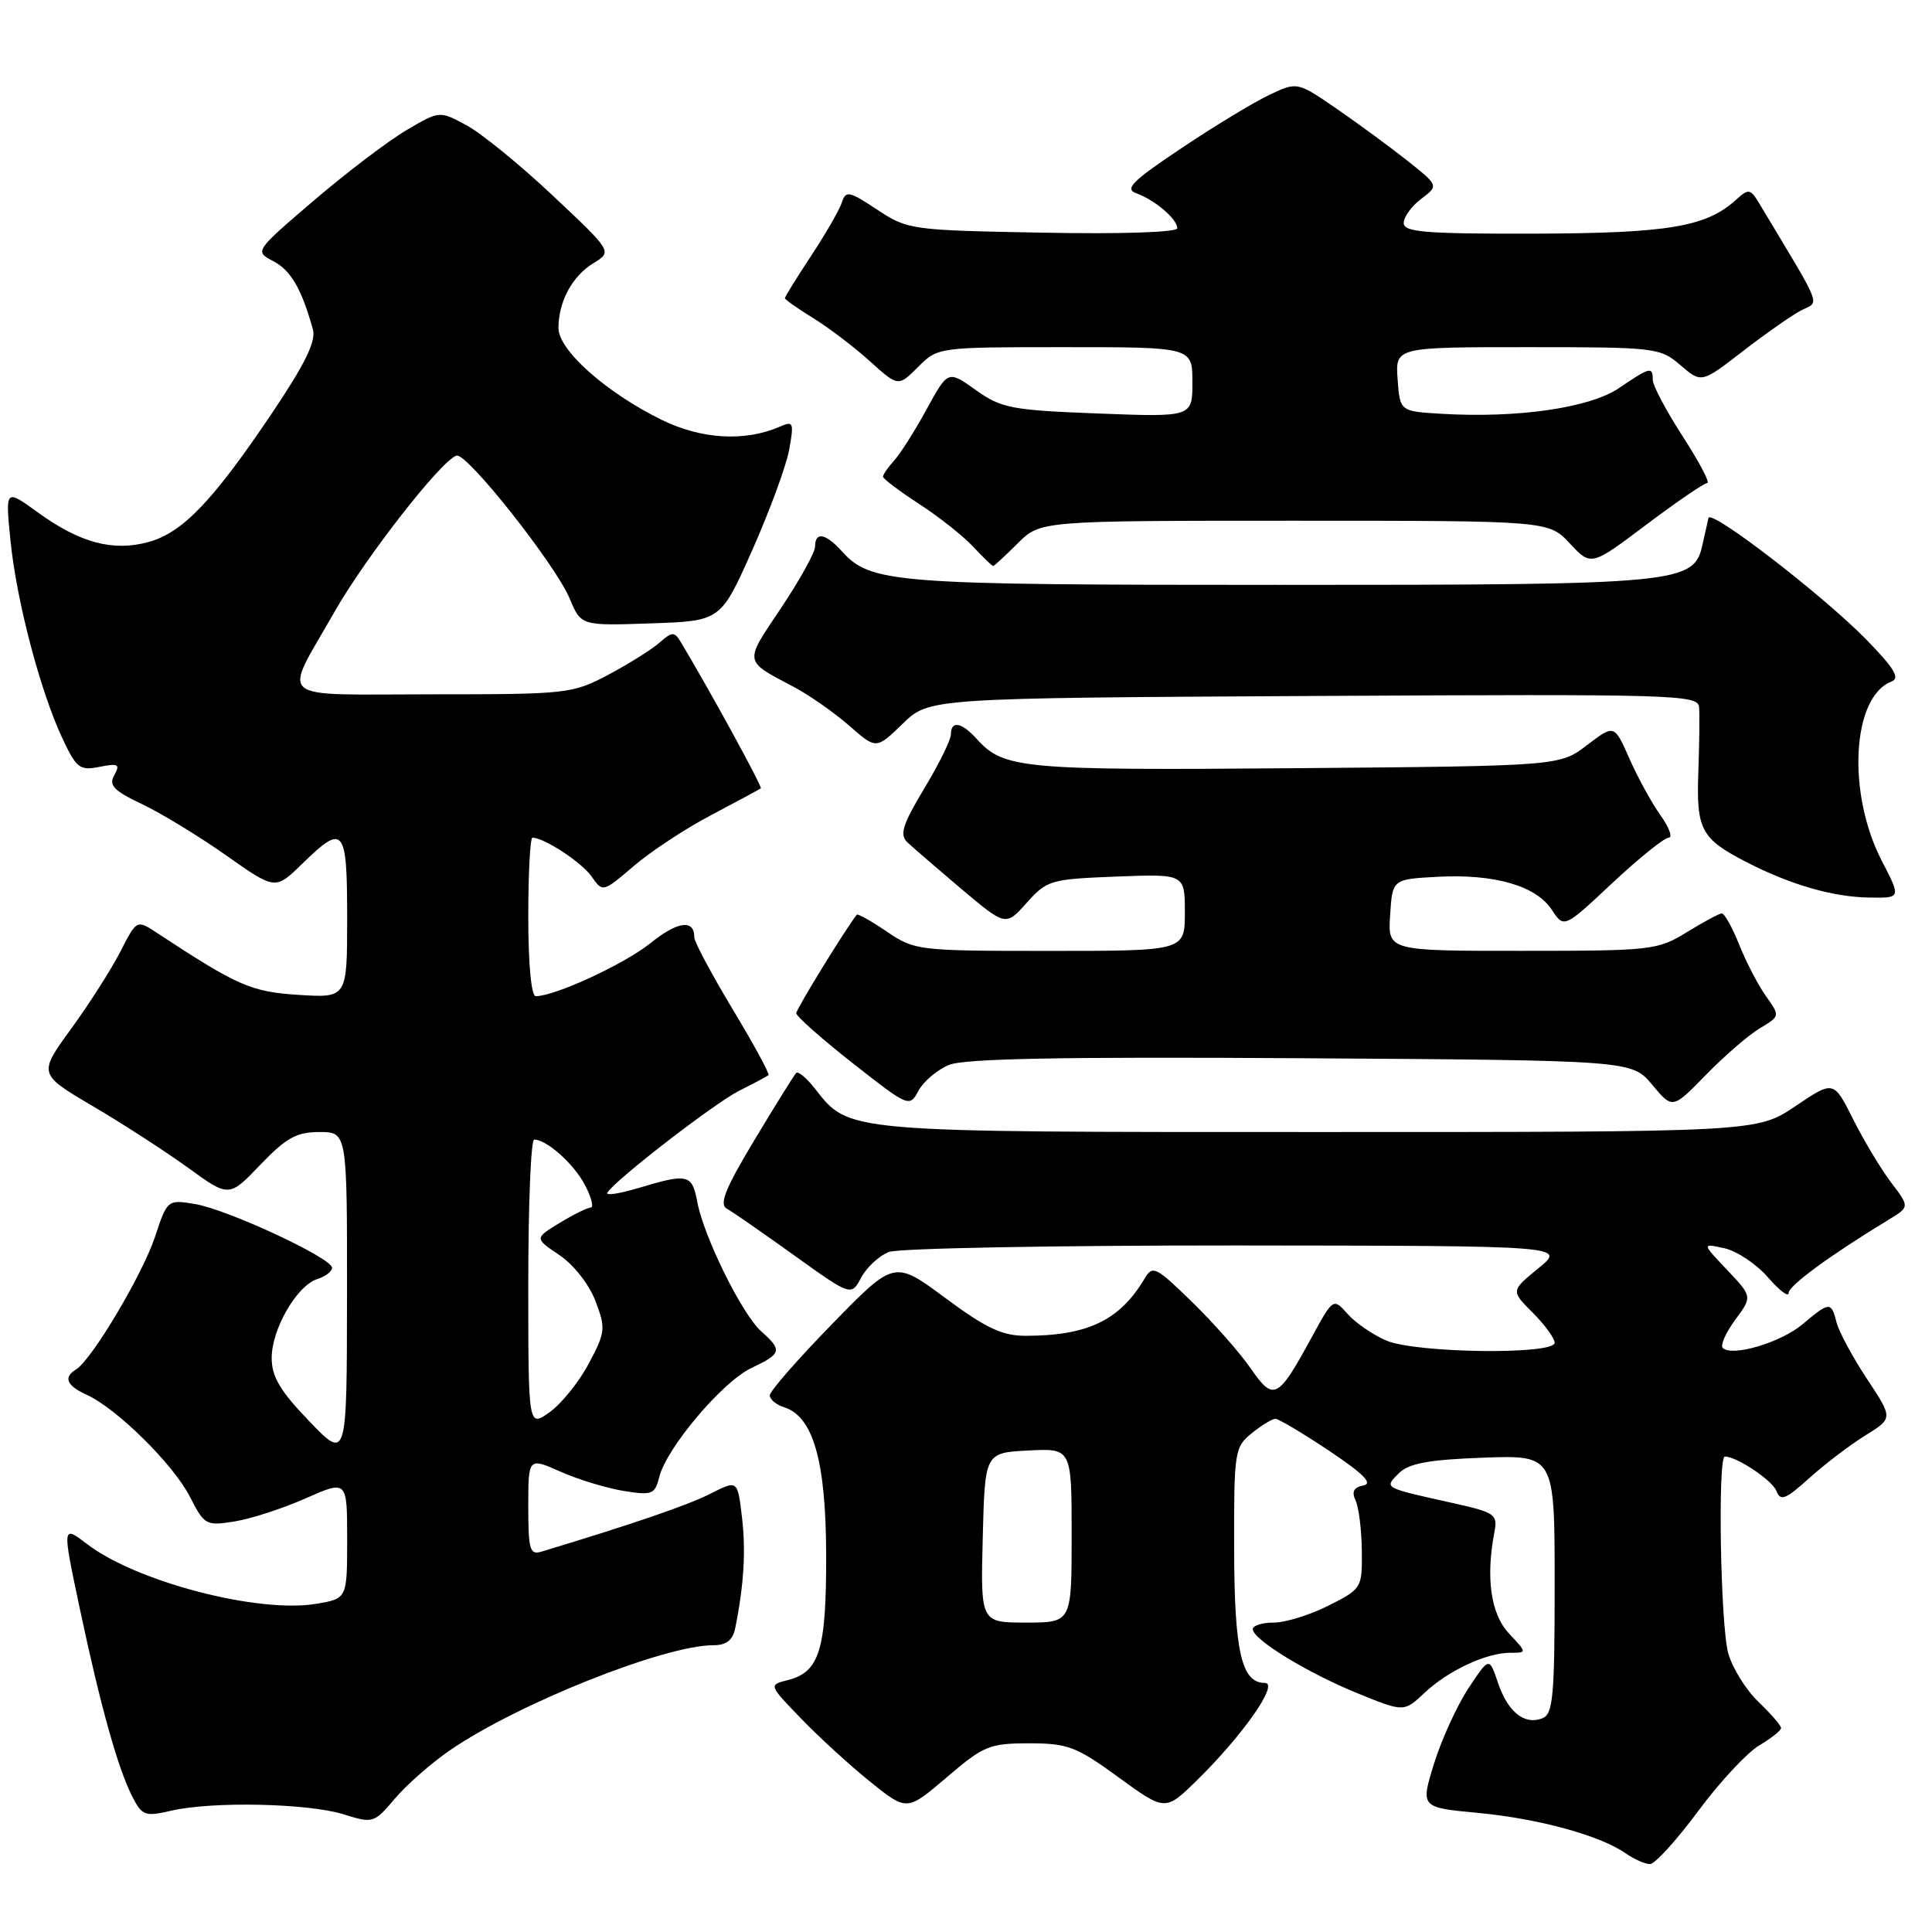 <?xml version="1.0" encoding="UTF-8" standalone="no"?>
<!DOCTYPE svg PUBLIC "-//W3C//DTD SVG 1.1//EN" "http://www.w3.org/Graphics/SVG/1.1/DTD/svg11.dtd" >
<svg xmlns="http://www.w3.org/2000/svg" xmlns:xlink="http://www.w3.org/1999/xlink" version="1.1" viewBox="0 0 256 256">
 <g >
 <path fill="currentColor"
d=" M 225.00 240.00 C 227.85 236.15 231.50 232.23 233.09 231.29 C 234.69 230.34 236.00 229.30 236.00 228.97 C 236.00 228.64 234.65 227.08 232.99 225.49 C 231.34 223.91 229.54 221.01 229.00 219.06 C 227.97 215.36 227.59 193.00 228.55 193.00 C 230.14 193.00 234.84 196.15 235.39 197.57 C 235.92 198.96 236.61 198.68 239.76 195.84 C 241.82 193.98 245.15 191.45 247.17 190.20 C 250.84 187.93 250.84 187.93 247.39 182.72 C 245.49 179.85 243.68 176.49 243.36 175.25 C 242.64 172.44 242.44 172.45 238.86 175.46 C 235.97 177.90 229.49 179.82 228.27 178.61 C 227.93 178.26 228.67 176.59 229.92 174.89 C 232.20 171.81 232.20 171.81 228.85 168.27 C 225.50 164.74 225.50 164.74 228.50 165.40 C 230.15 165.77 232.74 167.50 234.25 169.24 C 235.76 170.99 237.00 171.93 237.00 171.33 C 237.00 170.36 242.54 166.30 250.27 161.61 C 253.04 159.92 253.04 159.92 250.60 156.71 C 249.26 154.95 246.99 151.17 245.56 148.33 C 242.97 143.15 242.97 143.15 237.89 146.58 C 232.80 150.00 232.80 150.00 174.80 150.00 C 111.48 150.00 112.58 150.10 107.96 144.22 C 106.87 142.83 105.76 141.91 105.50 142.17 C 105.24 142.43 102.76 146.41 99.99 151.02 C 96.10 157.49 95.26 159.57 96.31 160.16 C 97.06 160.57 101.08 163.36 105.23 166.34 C 112.79 171.76 112.79 171.76 114.12 169.27 C 114.86 167.90 116.51 166.38 117.79 165.89 C 119.08 165.40 139.79 165.02 163.82 165.03 C 207.50 165.07 207.50 165.07 203.85 168.05 C 200.19 171.04 200.19 171.04 203.10 173.94 C 204.69 175.54 206.00 177.33 206.00 177.92 C 206.00 179.54 187.67 179.31 183.72 177.64 C 181.95 176.89 179.64 175.31 178.58 174.12 C 176.66 171.97 176.66 171.97 173.79 177.23 C 169.30 185.46 168.77 185.72 165.70 181.29 C 164.26 179.20 160.76 175.25 157.94 172.50 C 153.13 167.82 152.73 167.62 151.65 169.44 C 148.37 174.96 144.11 177.00 135.88 177.00 C 132.80 177.00 130.63 175.98 125.26 171.99 C 118.50 166.98 118.50 166.98 110.25 175.45 C 105.71 180.10 102.00 184.35 102.00 184.89 C 102.00 185.43 102.86 186.14 103.90 186.47 C 107.76 187.69 109.44 193.60 109.47 206.00 C 109.50 218.60 108.60 221.56 104.39 222.62 C 101.84 223.26 101.84 223.26 106.17 227.74 C 108.55 230.21 112.68 233.98 115.34 236.12 C 120.18 240.00 120.18 240.00 125.45 235.50 C 130.34 231.32 131.11 231.00 136.37 231.00 C 141.50 231.00 142.62 231.43 148.22 235.51 C 154.41 240.01 154.41 240.01 158.64 235.86 C 164.73 229.88 169.53 223.00 167.60 223.00 C 164.50 223.00 163.55 218.85 163.53 205.16 C 163.50 192.34 163.59 191.75 165.86 189.91 C 167.16 188.86 168.57 188.00 169.00 188.00 C 169.42 188.00 172.63 189.91 176.12 192.24 C 180.67 195.28 181.96 196.58 180.66 196.83 C 179.37 197.08 179.07 197.65 179.63 198.84 C 180.05 199.75 180.42 202.75 180.45 205.50 C 180.50 210.43 180.44 210.53 176.04 212.75 C 173.58 213.99 170.32 215.00 168.79 215.00 C 167.25 215.00 166.00 215.39 166.00 215.87 C 166.00 217.24 173.26 221.68 179.93 224.39 C 186.03 226.87 186.03 226.87 188.77 224.30 C 191.91 221.35 196.94 219.00 200.14 219.00 C 202.35 219.00 202.35 219.00 199.95 216.45 C 197.54 213.88 196.85 209.09 198.02 203.00 C 198.47 200.66 198.11 200.41 192.50 199.16 C 183.22 197.10 183.38 197.19 185.36 195.21 C 186.67 193.90 189.26 193.42 196.53 193.15 C 206.00 192.81 206.00 192.81 206.00 209.93 C 206.00 224.87 205.79 227.14 204.36 227.69 C 201.98 228.61 199.79 226.84 198.48 222.95 C 197.33 219.54 197.33 219.54 194.58 223.70 C 193.07 225.99 191.01 230.48 190.02 233.68 C 188.22 239.50 188.22 239.50 195.86 240.22 C 203.89 240.98 212.04 243.21 215.43 245.59 C 216.54 246.36 217.98 247.00 218.63 247.00 C 219.28 247.00 222.15 243.85 225.00 240.00 Z  M 59.59 231.94 C 68.58 225.75 88.02 218.00 94.53 218.00 C 96.25 218.00 97.09 217.34 97.42 215.75 C 98.57 210.03 98.85 205.50 98.31 200.99 C 97.73 196.10 97.73 196.10 94.12 197.93 C 91.13 199.45 84.01 201.89 71.75 205.60 C 70.21 206.07 70.00 205.36 70.00 199.62 C 70.00 193.11 70.00 193.11 74.29 195.01 C 76.65 196.06 80.42 197.20 82.66 197.56 C 86.41 198.16 86.78 198.02 87.36 195.70 C 88.33 191.84 95.71 183.10 99.56 181.27 C 103.59 179.35 103.70 178.94 100.86 176.40 C 98.33 174.16 93.26 163.88 92.39 159.25 C 91.70 155.58 91.16 155.45 84.66 157.40 C 82.10 158.17 80.22 158.46 80.48 158.03 C 81.53 156.33 94.72 146.14 98.00 144.50 C 99.92 143.54 101.65 142.62 101.83 142.46 C 102.01 142.30 99.88 138.37 97.08 133.73 C 94.29 129.09 92.00 124.80 92.00 124.20 C 92.00 121.77 89.80 122.06 86.18 124.98 C 82.73 127.75 73.53 132.00 70.99 132.00 C 70.40 132.00 70.00 127.76 70.00 121.50 C 70.00 115.72 70.25 111.00 70.55 111.00 C 72.10 111.00 77.06 114.25 78.38 116.13 C 79.87 118.26 79.87 118.26 83.98 114.75 C 86.24 112.81 90.88 109.76 94.30 107.97 C 97.71 106.17 100.64 104.59 100.81 104.46 C 101.05 104.27 94.04 91.45 90.16 85.00 C 89.36 83.68 89.03 83.70 87.38 85.16 C 86.34 86.07 83.30 87.98 80.60 89.41 C 75.84 91.93 75.18 92.00 57.24 92.00 C 36.05 92.00 37.44 93.17 44.30 81.11 C 48.42 73.87 58.53 60.92 60.50 60.37 C 61.87 59.98 73.61 74.82 75.48 79.30 C 76.99 82.92 76.99 82.92 86.25 82.60 C 95.50 82.29 95.50 82.29 99.68 72.89 C 101.97 67.73 104.18 61.74 104.57 59.59 C 105.22 56.00 105.12 55.75 103.39 56.51 C 98.75 58.55 92.99 58.23 87.69 55.64 C 80.33 52.03 74.00 46.41 74.00 43.47 C 74.00 39.95 75.83 36.57 78.65 34.86 C 81.14 33.34 81.14 33.34 73.25 25.92 C 68.91 21.84 63.76 17.64 61.80 16.59 C 58.24 14.67 58.24 14.67 53.87 17.24 C 51.47 18.65 45.95 22.84 41.61 26.55 C 33.72 33.30 33.72 33.30 36.22 34.61 C 38.54 35.82 39.96 38.27 41.46 43.64 C 41.90 45.19 40.45 48.18 36.11 54.64 C 28.25 66.34 24.21 70.57 19.71 71.81 C 14.99 73.12 10.61 71.95 4.99 67.88 C 0.70 64.77 0.70 64.77 1.39 71.64 C 2.18 79.57 5.33 91.58 8.27 97.84 C 10.13 101.80 10.57 102.14 13.19 101.61 C 15.67 101.12 15.95 101.27 15.15 102.70 C 14.38 104.07 15.06 104.77 18.86 106.57 C 21.41 107.79 26.42 110.84 29.99 113.36 C 36.48 117.93 36.48 117.93 40.03 114.47 C 45.56 109.07 46.00 109.59 46.00 121.62 C 46.00 132.23 46.00 132.23 39.60 131.83 C 33.26 131.42 31.56 130.68 20.81 123.62 C 18.12 121.85 18.12 121.85 15.96 126.07 C 14.78 128.39 11.84 133.00 9.44 136.30 C 5.07 142.31 5.07 142.31 12.28 146.56 C 16.25 148.89 21.94 152.58 24.93 154.74 C 30.35 158.67 30.35 158.67 34.50 154.33 C 37.93 150.76 39.30 150.00 42.33 150.00 C 46.00 150.00 46.00 150.00 45.98 171.75 C 45.96 193.50 45.96 193.50 40.98 188.32 C 37.12 184.31 36.00 182.43 36.00 179.94 C 36.00 176.11 39.33 170.35 42.05 169.48 C 43.12 169.14 44.00 168.47 44.00 167.99 C 44.00 166.70 30.12 160.25 25.84 159.54 C 22.19 158.94 22.17 158.96 20.53 163.91 C 18.88 168.88 12.17 180.16 10.10 181.44 C 8.36 182.51 8.80 183.59 11.50 184.82 C 15.47 186.63 22.99 194.05 25.16 198.32 C 27.09 202.09 27.30 202.21 31.08 201.60 C 33.23 201.26 37.47 199.88 40.50 198.54 C 46.00 196.11 46.00 196.11 46.00 203.97 C 46.00 211.82 46.00 211.82 41.92 212.51 C 34.25 213.81 18.11 209.61 11.57 204.62 C 8.23 202.07 8.23 202.07 10.57 213.13 C 13.31 226.08 15.65 234.42 17.57 238.14 C 18.84 240.59 19.24 240.73 22.72 239.92 C 28.12 238.67 40.81 238.94 45.50 240.40 C 49.42 241.63 49.55 241.59 52.33 238.32 C 53.88 236.49 57.15 233.62 59.59 231.94 Z  M 125.74 141.11 C 127.79 140.26 140.65 140.02 172.39 140.22 C 216.22 140.50 216.22 140.50 218.92 143.73 C 221.62 146.97 221.62 146.97 226.06 142.41 C 228.50 139.91 231.71 137.13 233.19 136.25 C 235.88 134.64 235.88 134.64 234.01 132.01 C 232.98 130.57 231.38 127.50 230.46 125.19 C 229.54 122.89 228.49 121.01 228.14 121.03 C 227.79 121.05 225.70 122.17 223.50 123.53 C 219.64 125.90 218.86 125.99 201.70 125.99 C 183.89 126.00 183.89 126.00 184.20 121.25 C 184.50 116.50 184.50 116.50 190.50 116.18 C 198.04 115.78 203.54 117.37 205.62 120.55 C 207.24 123.01 207.24 123.01 213.65 117.00 C 217.18 113.70 220.54 111.00 221.10 111.00 C 221.67 111.00 221.19 109.67 220.03 108.04 C 218.87 106.42 217.02 103.04 215.91 100.53 C 213.90 95.98 213.90 95.98 210.28 98.74 C 206.66 101.50 206.66 101.50 171.63 101.79 C 135.32 102.09 133.00 101.87 129.42 97.91 C 127.41 95.69 126.00 95.44 126.00 97.31 C 126.00 98.03 124.41 101.26 122.46 104.49 C 119.61 109.24 119.18 110.59 120.21 111.59 C 120.92 112.26 124.15 115.05 127.38 117.78 C 133.26 122.74 133.26 122.74 136.05 119.62 C 138.72 116.63 139.20 116.49 147.92 116.15 C 157.00 115.80 157.00 115.80 157.00 120.90 C 157.00 126.00 157.00 126.00 139.14 126.00 C 121.65 126.00 121.20 125.95 117.52 123.45 C 115.46 122.05 113.66 121.04 113.53 121.20 C 112.01 123.13 105.52 133.69 105.51 134.25 C 105.51 134.67 108.88 137.65 113.00 140.89 C 120.42 146.71 120.51 146.75 121.71 144.52 C 122.37 143.29 124.19 141.75 125.74 141.11 Z  M 249.37 114.11 C 244.70 105.11 245.38 92.33 250.63 90.31 C 251.80 89.86 251.02 88.57 247.33 84.78 C 241.59 78.91 226.66 67.40 226.38 68.64 C 226.27 69.11 225.92 70.68 225.60 72.12 C 224.45 77.35 222.92 77.50 169.50 77.50 C 117.95 77.50 115.39 77.30 111.47 72.96 C 109.37 70.65 108.00 70.44 108.00 72.42 C 108.00 73.20 105.96 76.88 103.47 80.60 C 98.56 87.92 98.49 87.49 105.22 91.04 C 107.27 92.13 110.55 94.43 112.52 96.15 C 116.10 99.30 116.10 99.30 119.61 95.90 C 123.11 92.50 123.11 92.50 174.05 92.22 C 222.26 91.96 225.01 92.04 225.14 93.72 C 225.22 94.70 225.17 98.55 225.04 102.27 C 224.76 109.95 225.39 111.13 231.43 114.24 C 237.27 117.24 242.87 118.86 247.70 118.93 C 251.90 119.00 251.90 119.00 249.37 114.11 Z  M 134.85 72.00 C 137.85 69.00 137.85 69.00 171.52 69.00 C 205.20 69.00 205.20 69.00 208.01 72.01 C 210.83 75.03 210.83 75.03 218.16 69.51 C 222.19 66.48 225.82 64.00 226.22 64.00 C 226.63 64.00 225.17 61.23 222.98 57.84 C 220.79 54.46 219.00 51.08 219.00 50.34 C 219.00 48.53 218.65 48.62 214.53 51.42 C 210.65 54.05 201.12 55.43 191.00 54.83 C 185.50 54.50 185.50 54.50 185.19 50.25 C 184.89 46.00 184.89 46.00 202.39 46.00 C 219.40 46.00 219.97 46.07 222.67 48.39 C 225.45 50.78 225.45 50.78 230.97 46.51 C 234.01 44.16 237.49 41.73 238.70 41.11 C 241.13 39.87 241.64 41.17 233.24 27.17 C 231.92 24.96 231.74 24.93 229.99 26.51 C 226.06 30.07 220.98 30.91 203.25 30.96 C 188.81 30.99 186.00 30.76 186.00 29.55 C 186.00 28.75 187.04 27.31 188.32 26.35 C 190.63 24.60 190.63 24.60 186.57 21.36 C 184.33 19.58 180.11 16.48 177.20 14.47 C 171.89 10.82 171.89 10.82 168.20 12.57 C 166.16 13.53 160.93 16.70 156.57 19.62 C 150.02 23.99 148.97 25.04 150.57 25.61 C 153.02 26.49 156.00 29.03 156.00 30.24 C 156.00 30.78 148.68 31.03 138.17 30.83 C 120.70 30.51 120.27 30.45 116.23 27.78 C 112.54 25.33 112.06 25.23 111.57 26.78 C 111.27 27.74 109.44 30.92 107.51 33.85 C 105.58 36.78 104.00 39.32 104.00 39.51 C 104.00 39.69 105.69 40.88 107.75 42.15 C 109.81 43.42 113.19 45.99 115.26 47.86 C 119.02 51.25 119.02 51.25 121.65 48.63 C 124.27 46.00 124.27 46.00 141.14 46.00 C 158.00 46.00 158.00 46.00 158.00 50.64 C 158.00 55.27 158.00 55.27 145.49 54.79 C 134.00 54.35 132.68 54.09 129.30 51.68 C 125.61 49.06 125.61 49.06 122.79 54.22 C 121.24 57.06 119.30 60.12 118.48 61.02 C 117.67 61.92 117.00 62.88 117.00 63.16 C 117.00 63.44 119.14 65.05 121.75 66.75 C 124.36 68.44 127.59 70.99 128.92 72.41 C 130.26 73.84 131.46 75.00 131.60 75.00 C 131.73 75.00 133.20 73.65 134.85 72.00 Z  M 130.22 203.75 C 130.50 192.50 130.50 192.50 136.25 192.20 C 142.00 191.90 142.00 191.90 142.00 203.45 C 142.00 215.00 142.00 215.00 135.97 215.00 C 129.93 215.00 129.93 215.00 130.22 203.75 Z  M 70.00 170.07 C 70.00 159.58 70.35 151.00 70.78 151.00 C 72.45 151.00 76.09 154.26 77.53 157.06 C 78.37 158.68 78.70 160.00 78.28 160.00 C 77.85 160.01 76.00 160.92 74.16 162.04 C 70.82 164.08 70.82 164.08 74.13 166.31 C 76.01 167.57 78.06 170.19 78.90 172.39 C 80.28 176.02 80.23 176.51 78.02 180.67 C 76.73 183.11 74.39 186.01 72.83 187.12 C 70.00 189.14 70.00 189.14 70.00 170.07 Z "/>
</g>
</svg>